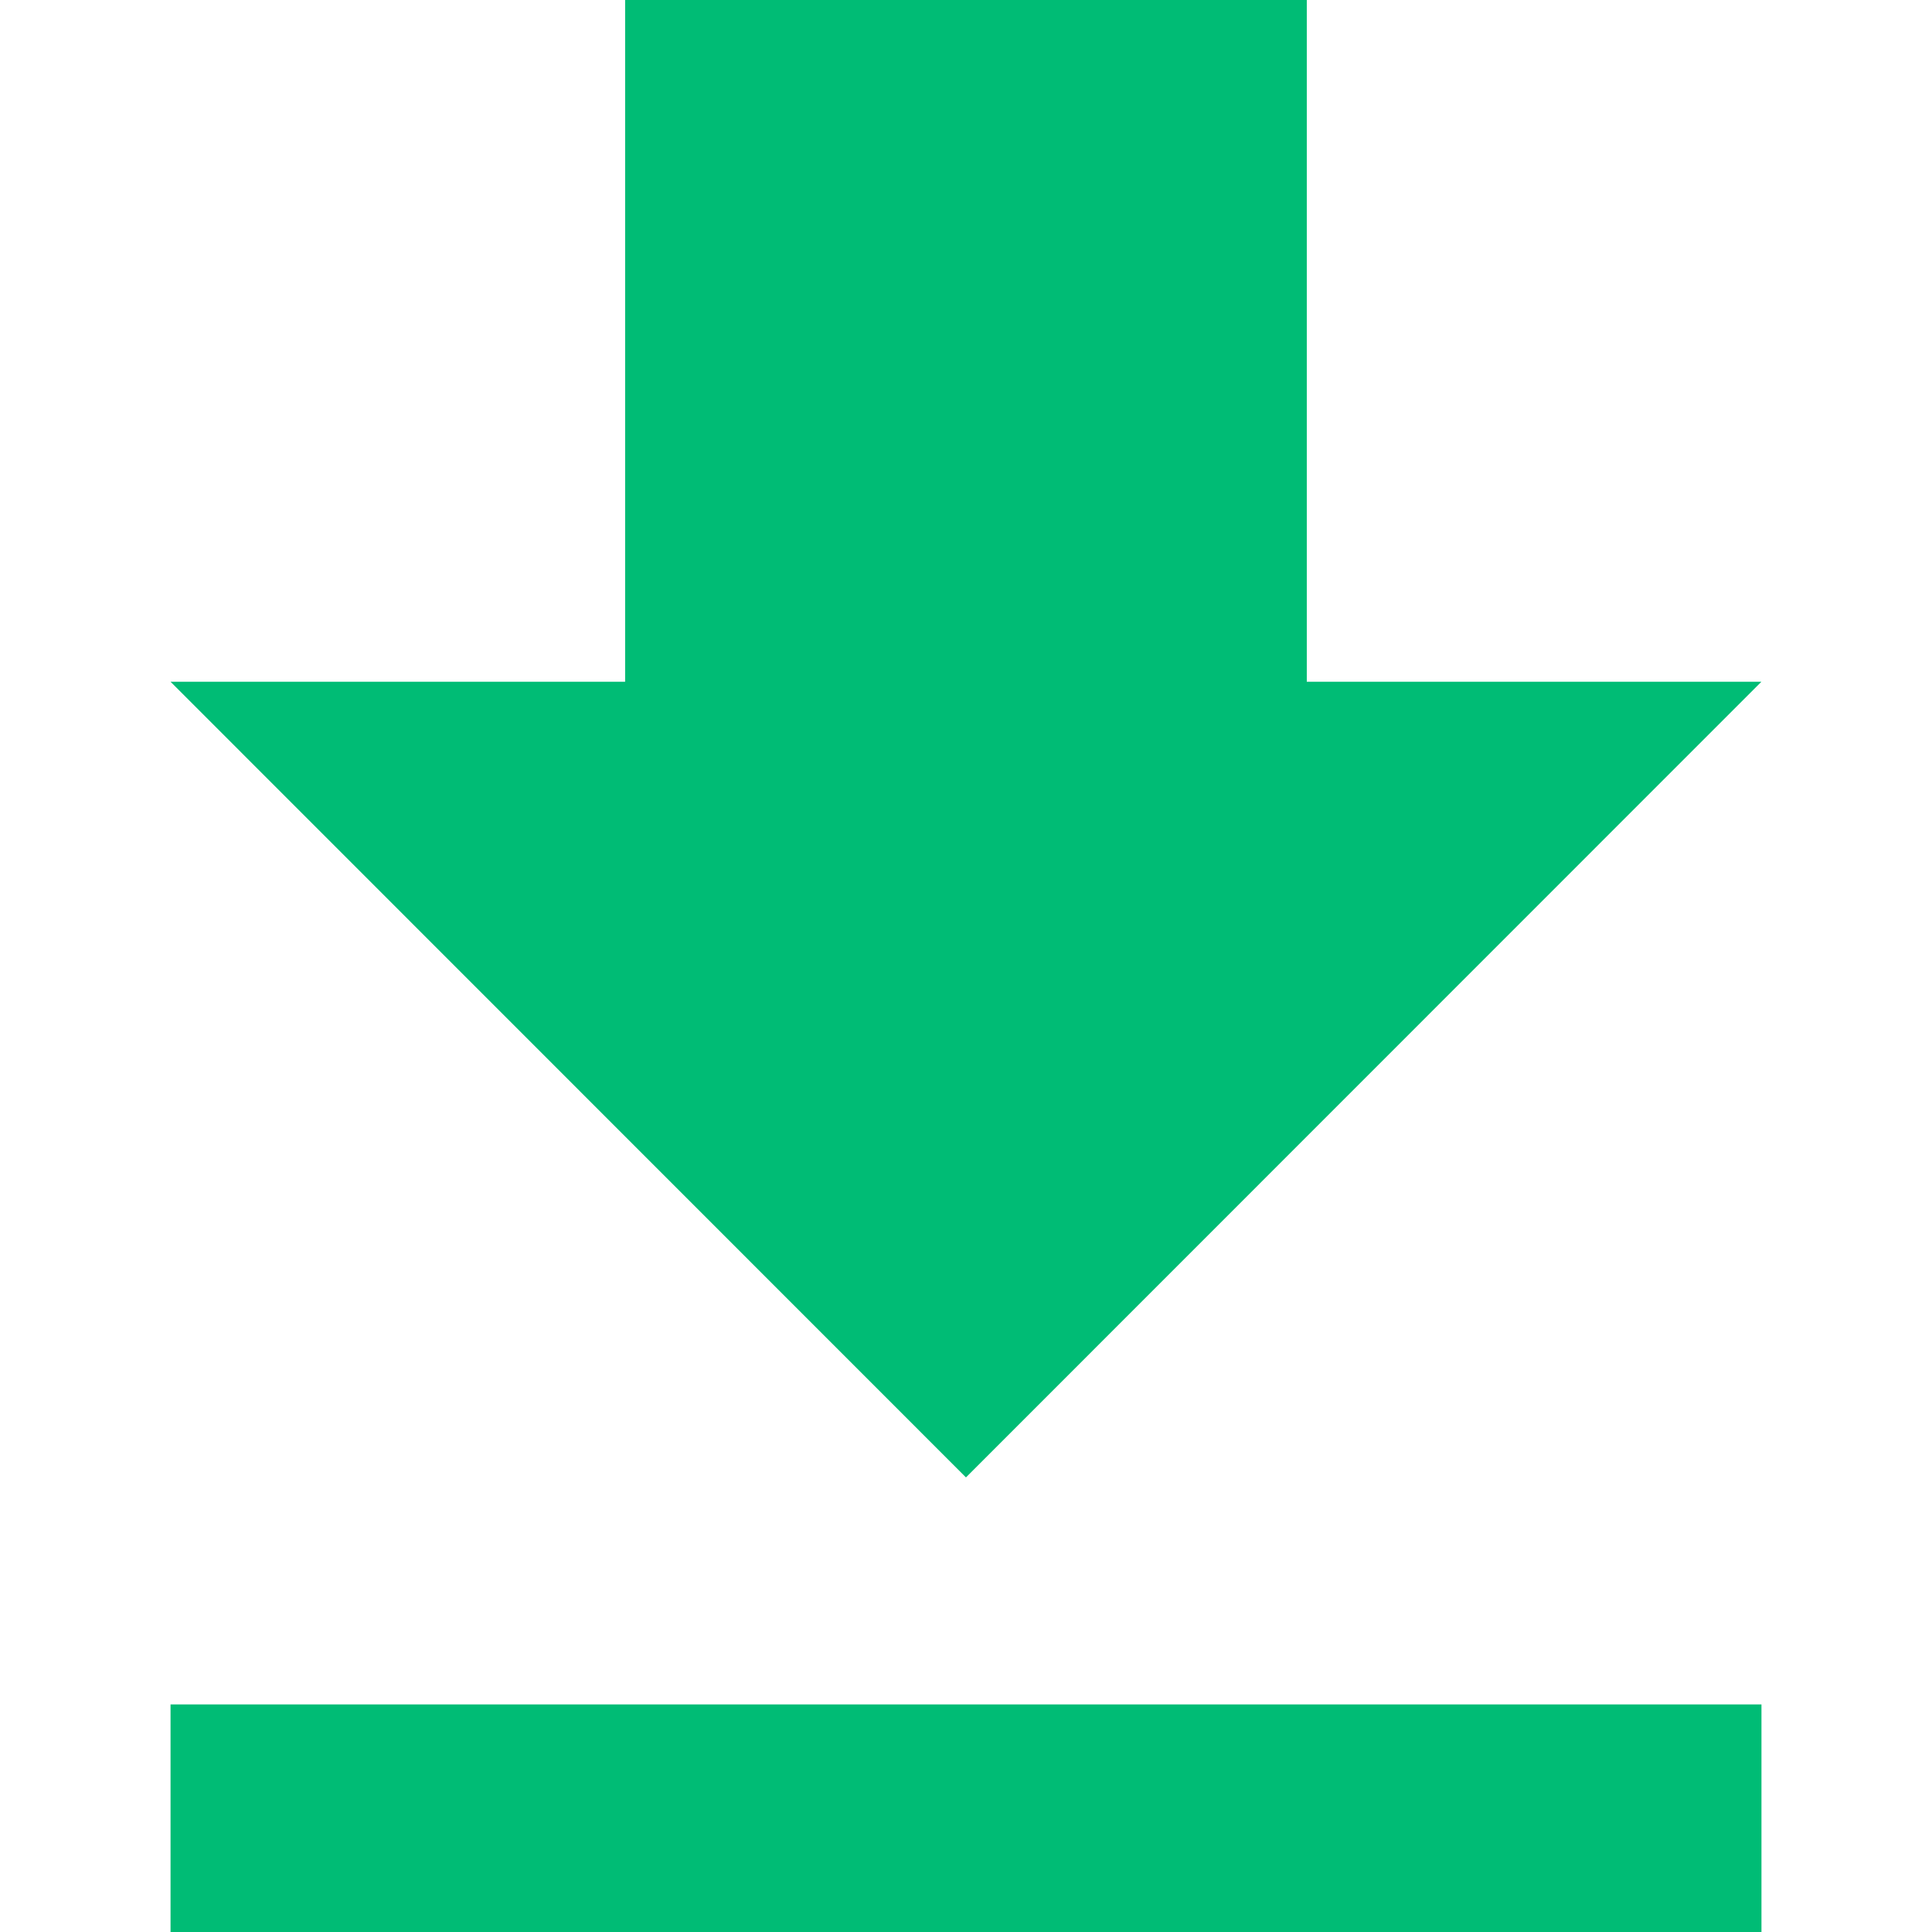 <svg xmlns="http://www.w3.org/2000/svg" viewBox="0 0 525.153 525.153" width="512" height="512"><path d="M478.775 185.313H355.211V0H169.92v185.313H46.356l216.21 216.275 216.209-216.275zM46.356 463.294v61.859h432.441v-61.859H46.356z" fill="#00bc75"/></svg>